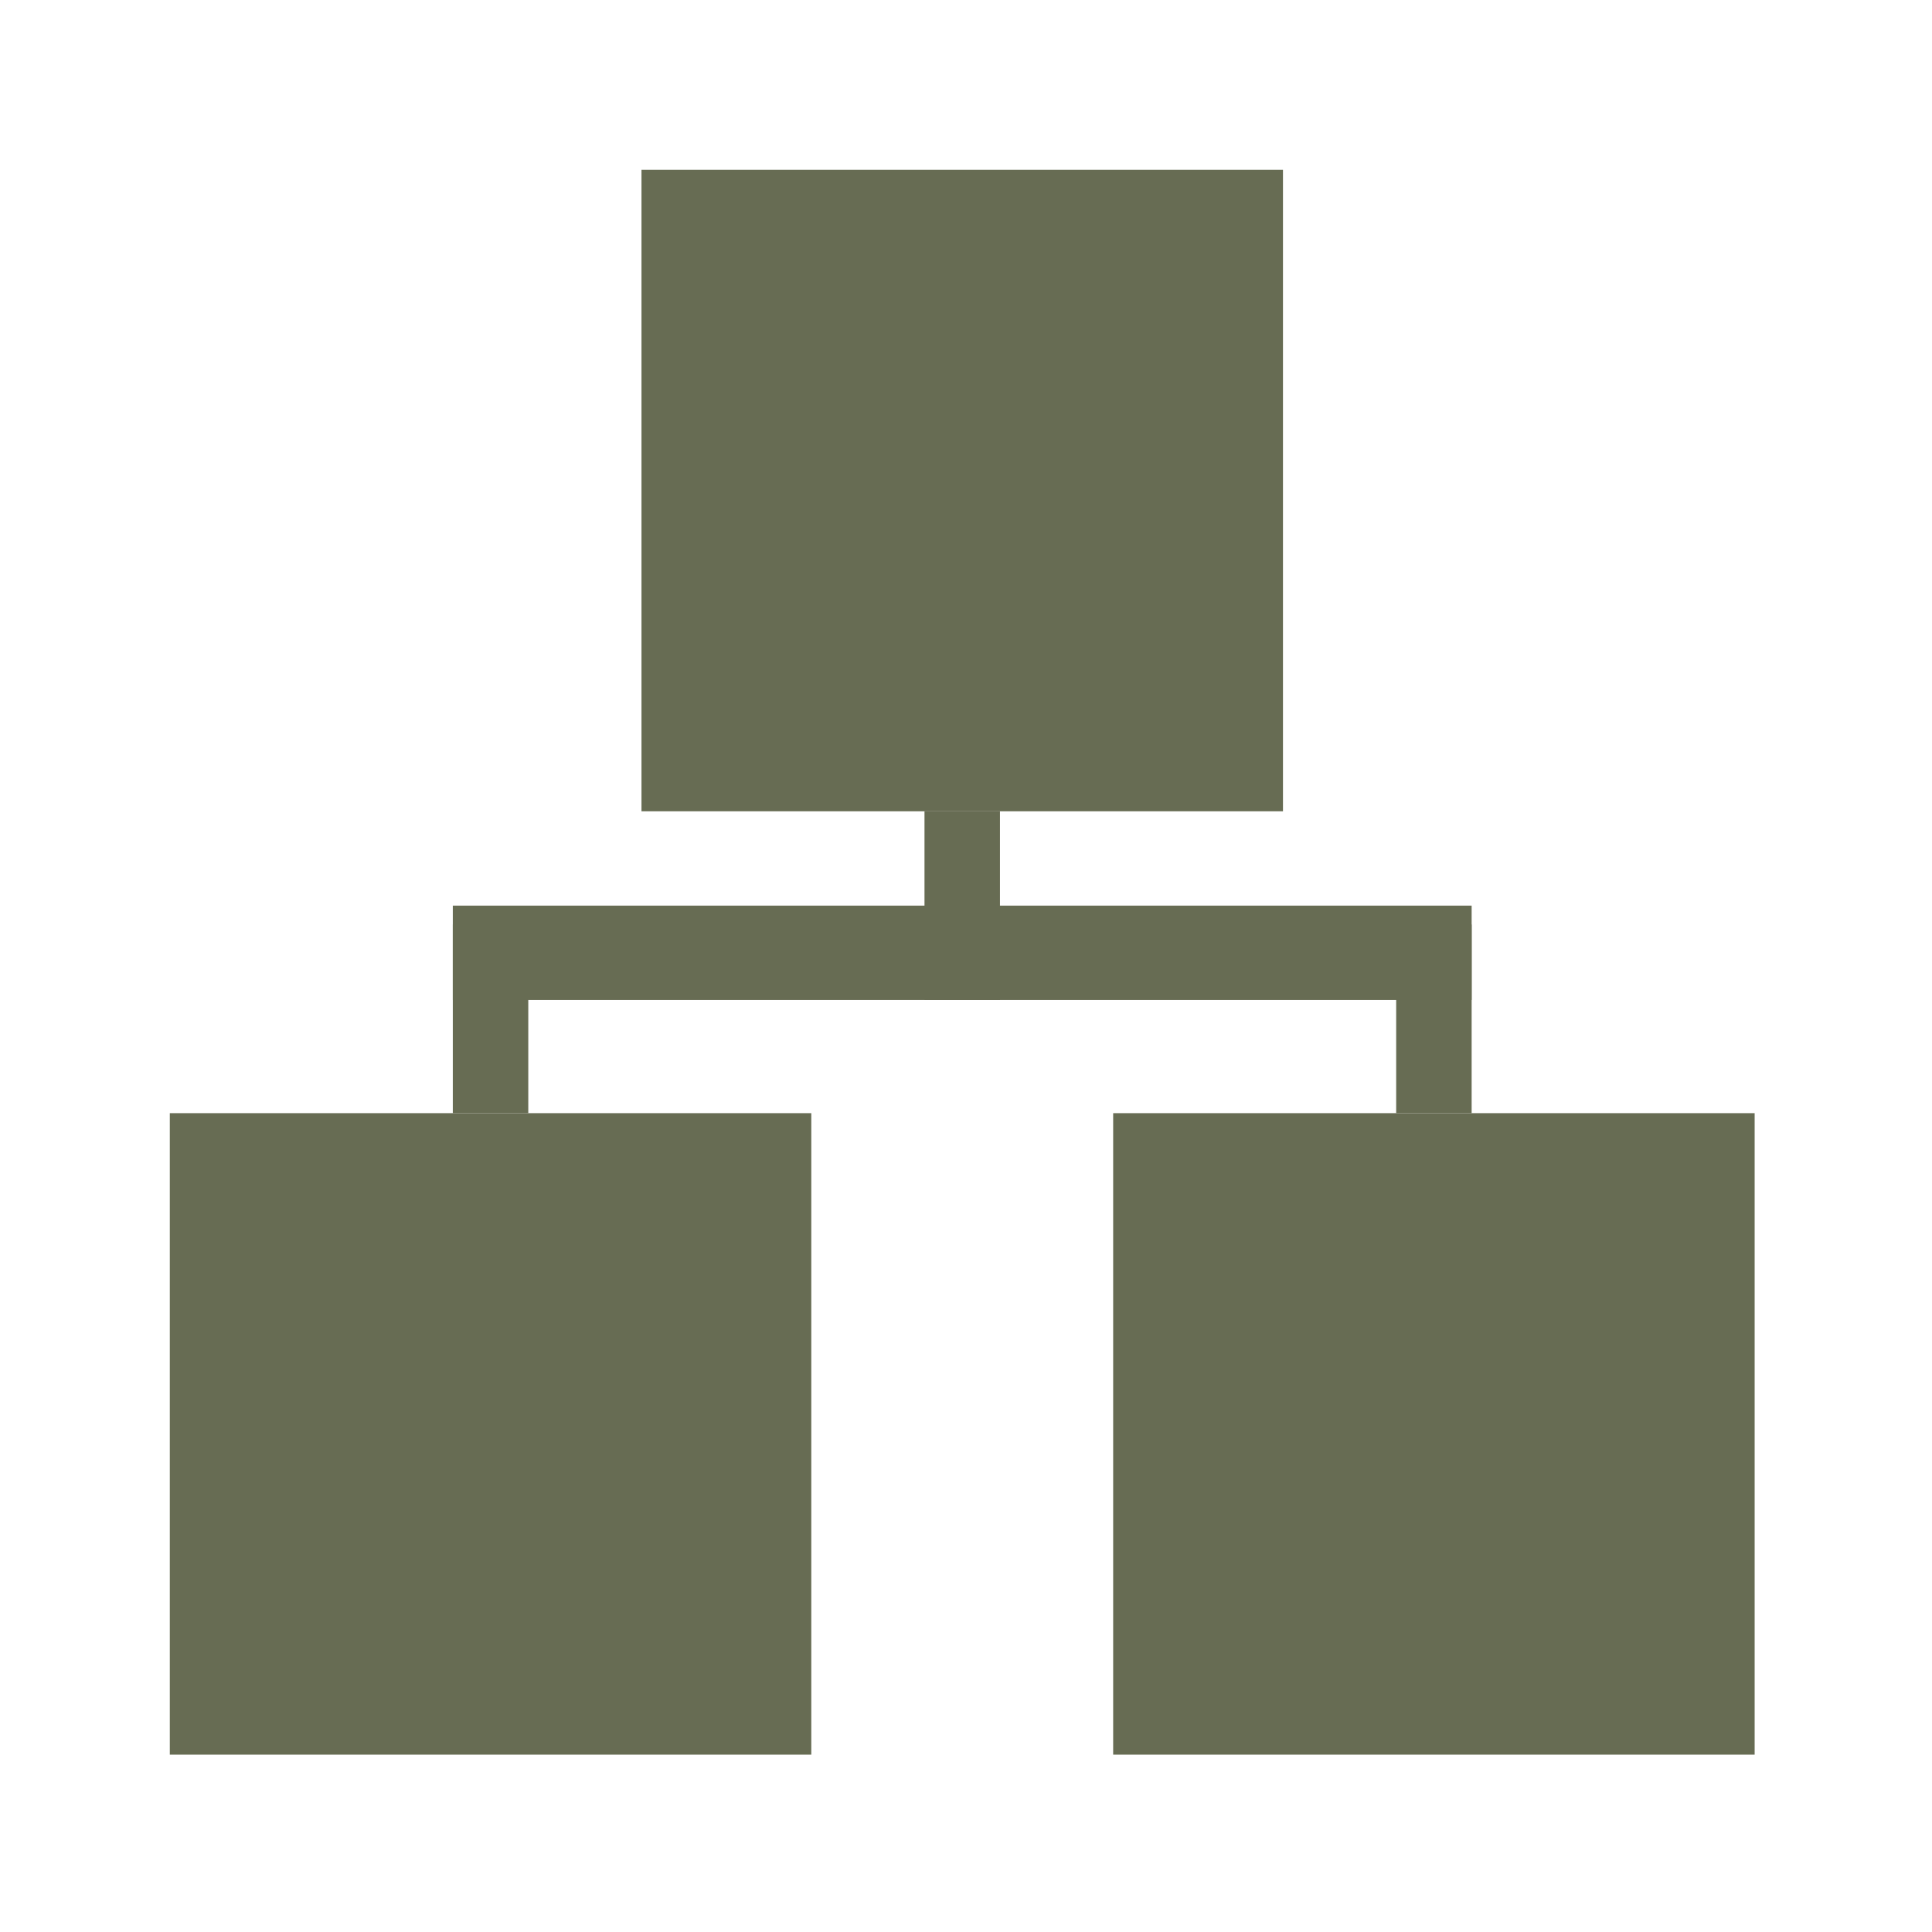 <?xml version="1.0" encoding="UTF-8" standalone="no"?>
<svg xmlns:dc="http://purl.org/dc/elements/1.1/" xmlns:cc="http://creativecommons.org/ns#"
	xmlns:rdf="http://www.w3.org/1999/02/22-rdf-syntax-ns#" xmlns="http://www.w3.org/2000/svg"
	xmlns:sodipodi="http://sodipodi.sourceforge.net/DTD/sodipodi-0.dtd"
	xmlns:inkscape="http://www.inkscape.org/namespaces/inkscape" width="512.0px" height="512.0px"
	viewBox="0 0 512.0 512.0" version="1.1" id="SVGRoot" sodipodi:docname="Icon.svg"
	inkscape:version="1.0.2 (e86c870879, 2021-01-15)">
	<defs id="defs58" />
	<sodipodi:namedview id="base" pagecolor="#ffffff" bordercolor="#666666" borderopacity="1.0"
		inkscape:pageopacity="0.0" inkscape:pageshadow="2" inkscape:zoom="2" inkscape:cx="302.60598"
		inkscape:cy="245.84912" inkscape:document-units="px" inkscape:current-layer="layer1"
		inkscape:document-rotation="0" showgrid="true" inkscape:window-width="2560" inkscape:window-height="1371"
		inkscape:window-x="0" inkscape:window-y="0" inkscape:window-maximized="1">
		<inkscape:grid type="xygrid" id="grid67" />
	</sodipodi:namedview>
	<g inkscape:label="Ebene 1" inkscape:groupmode="layer" id="layer1">
		<rect style="fill:#676c53;stroke-width:1.099" id="rect74" width="170" height="170" x="170" y="45" />
		<rect style="fill:#676c53;stroke-width:1.099" id="rect74-3" width="170" height="170" x="45" y="295" />
		<rect style="fill:#676c53;stroke-width:1.099" id="rect74-3-6" width="170" height="170" x="295" y="295" />
		<rect style="fill:#676c53;stroke-width:1.118" id="rect136" width="20" height="50" x="120" y="245" />
		<rect style="fill:#676c53;stroke-width:1.118" id="rect136-7" width="20" height="50" x="370" y="245" />
		<rect style="fill:#676c53;stroke-width:1.118" id="rect136-5" width="20" height="50" x="245" y="215" />
		<rect style="fill:#676c53;stroke-width:0.991" id="rect167" width="270" height="25" x="120" y="240" />
	</g>
</svg>
